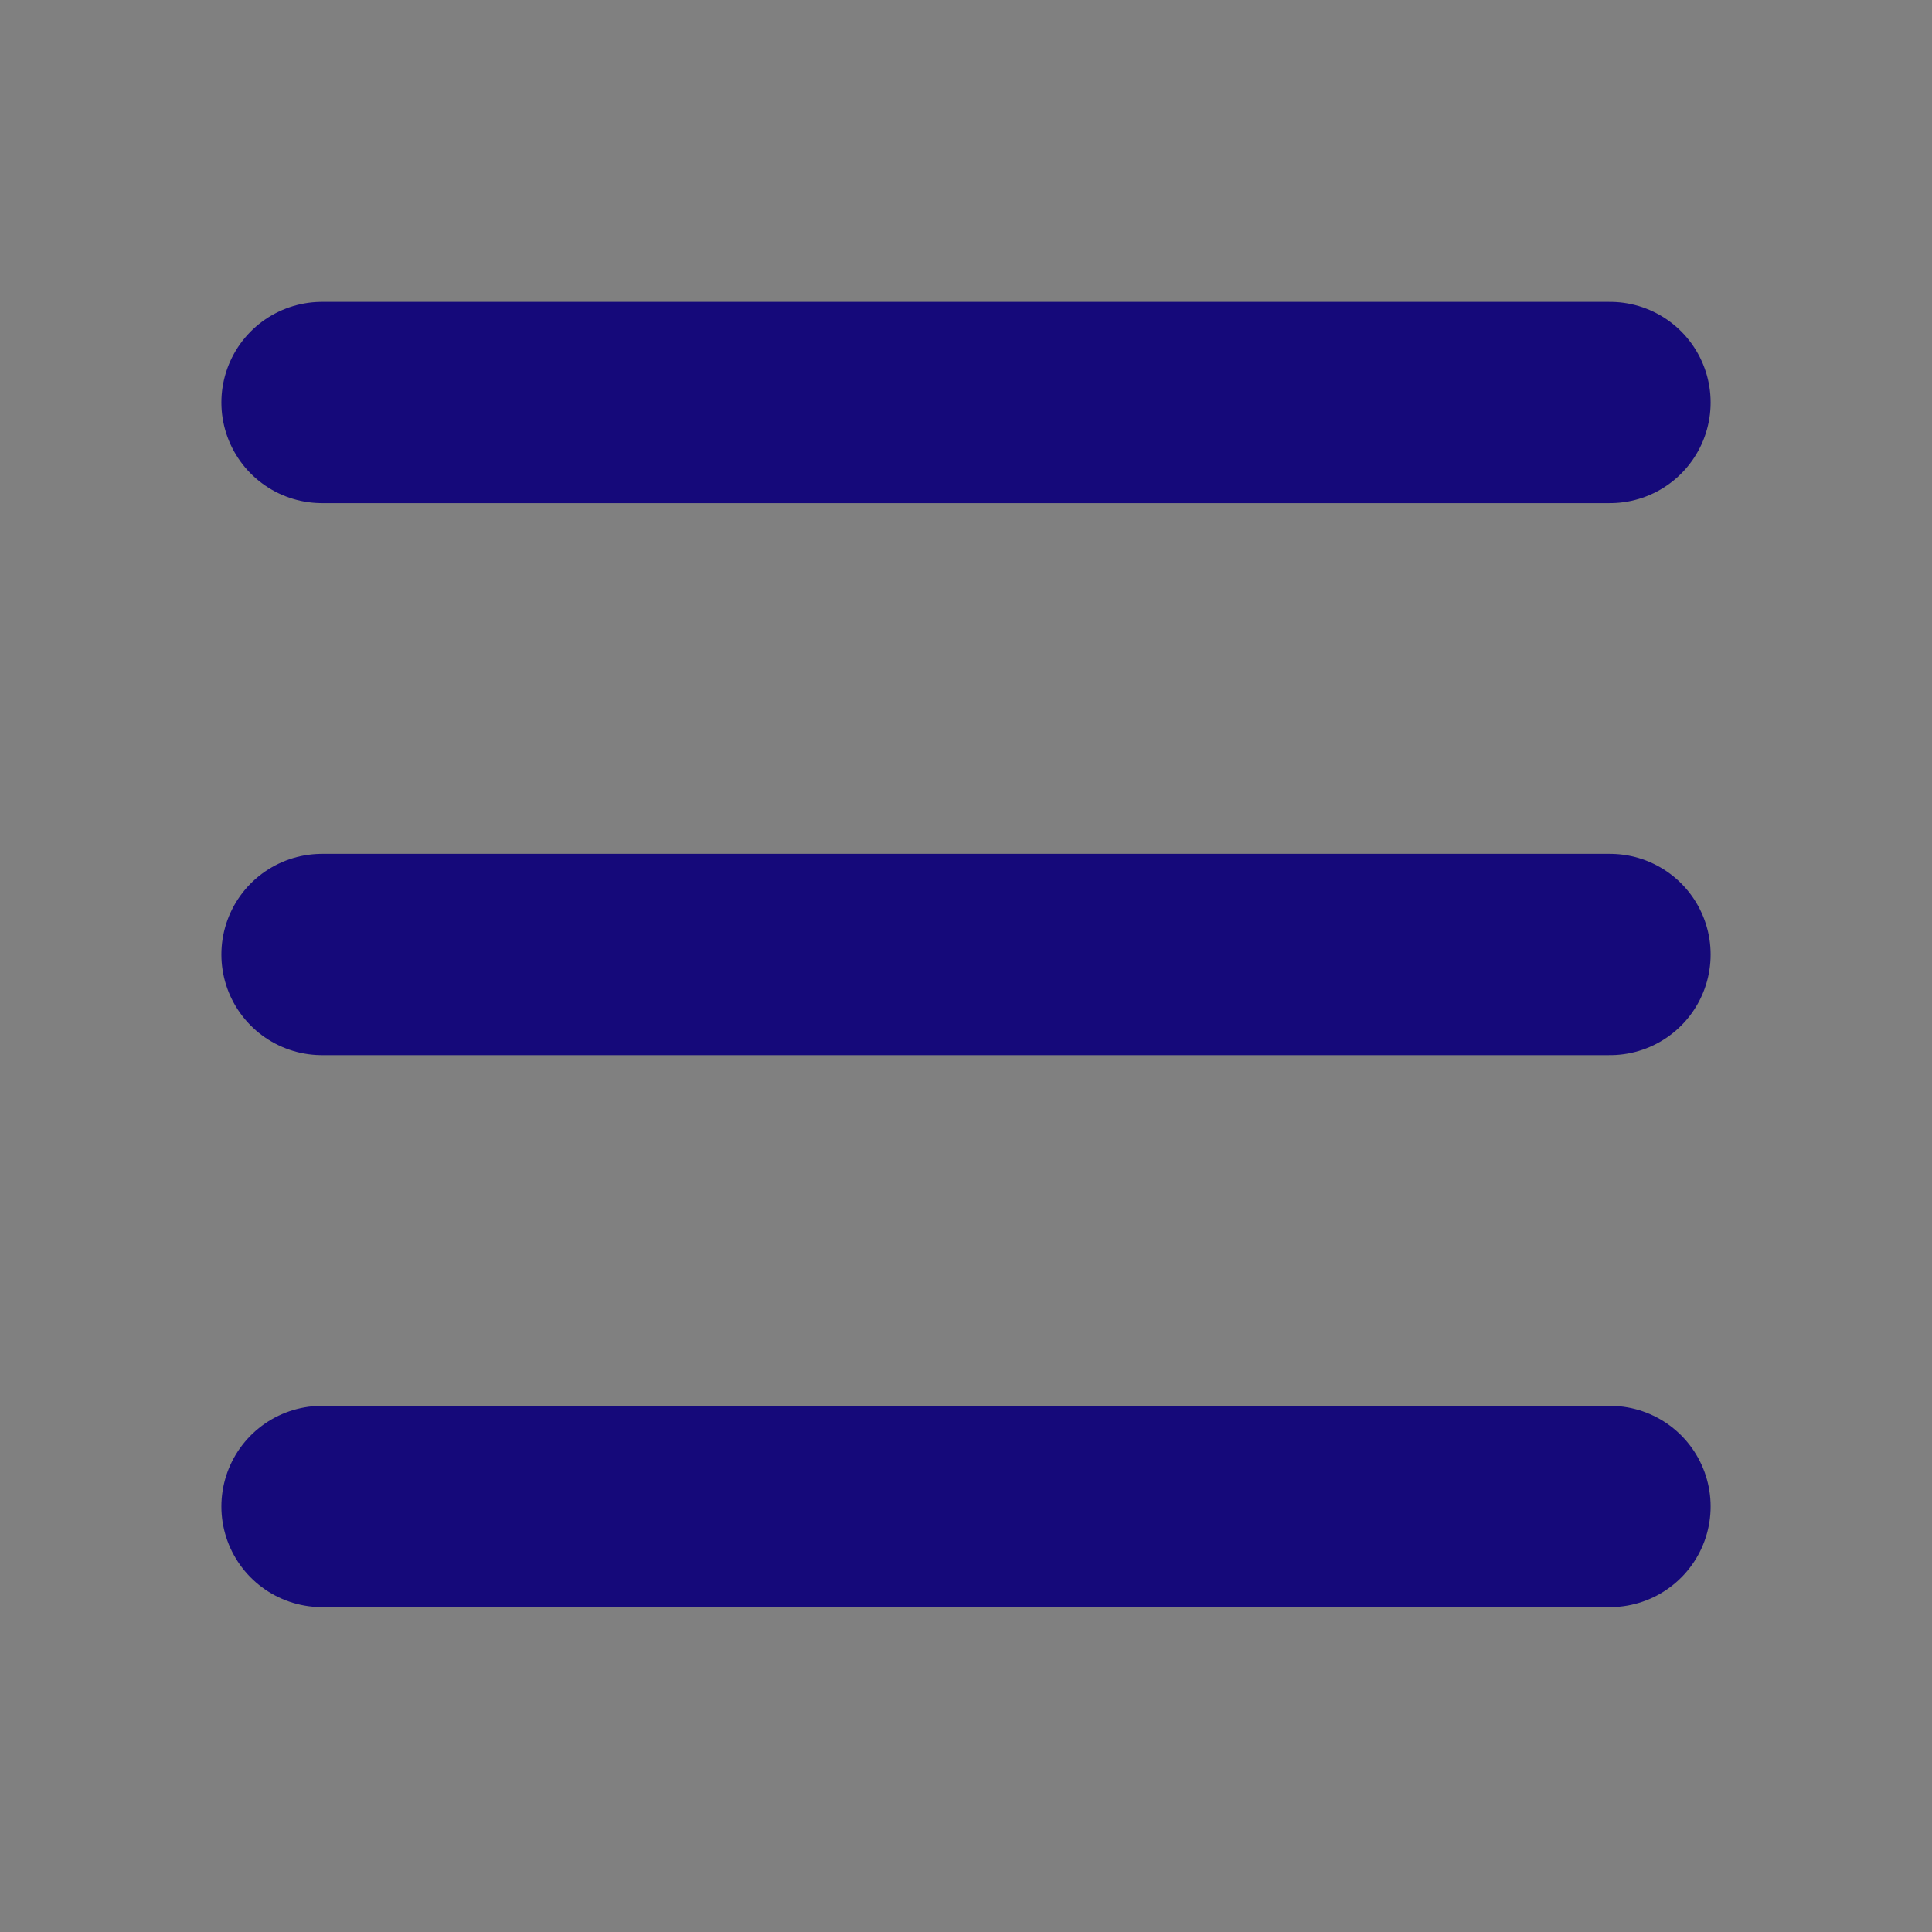 <svg width="24" height="24" viewBox="0 0 24 24" fill="none" xmlns="http://www.w3.org/2000/svg">
<rect x="0" y="0" width="24" height="24" fill="#808080" stroke="none"/>
<g clip-path="url(#clip0_225_2655)">
<mask id="mask0_225_2655" style="mask-type:luminance" maskUnits="userSpaceOnUse" x="0" y="0" width="25" height="24">
<path fill-rule="evenodd" clip-rule="evenodd" d="M0 0H24.379V24H0V0Z" fill="white"/>
</mask>
<g mask="url(#mask0_225_2655)">
<path fill-rule="evenodd" clip-rule="evenodd" d="M4 5H20H4Z" fill="white"/>
<path d="M4 5H20" stroke="#15097A" stroke-width="2.5" stroke-linecap="round" stroke-linejoin="round"/>
<path fill-rule="evenodd" clip-rule="evenodd" d="M4 18.714H20H4Z" fill="white"/>
<path d="M4 18.714H20" stroke="#15097A" stroke-width="2.5" stroke-linecap="round" stroke-linejoin="round"/>
<path fill-rule="evenodd" clip-rule="evenodd" d="M4 11.857H20H4Z" fill="white"/>
<path d="M4 11.857H20" stroke="#15097A" stroke-width="2.5" stroke-linecap="round" stroke-linejoin="round"/>
</g>
</g>
<defs>
<clipPath id="clip0_225_2655">
<rect width="24" height="24" fill="white"/>
</clipPath>
</defs>
</svg>
